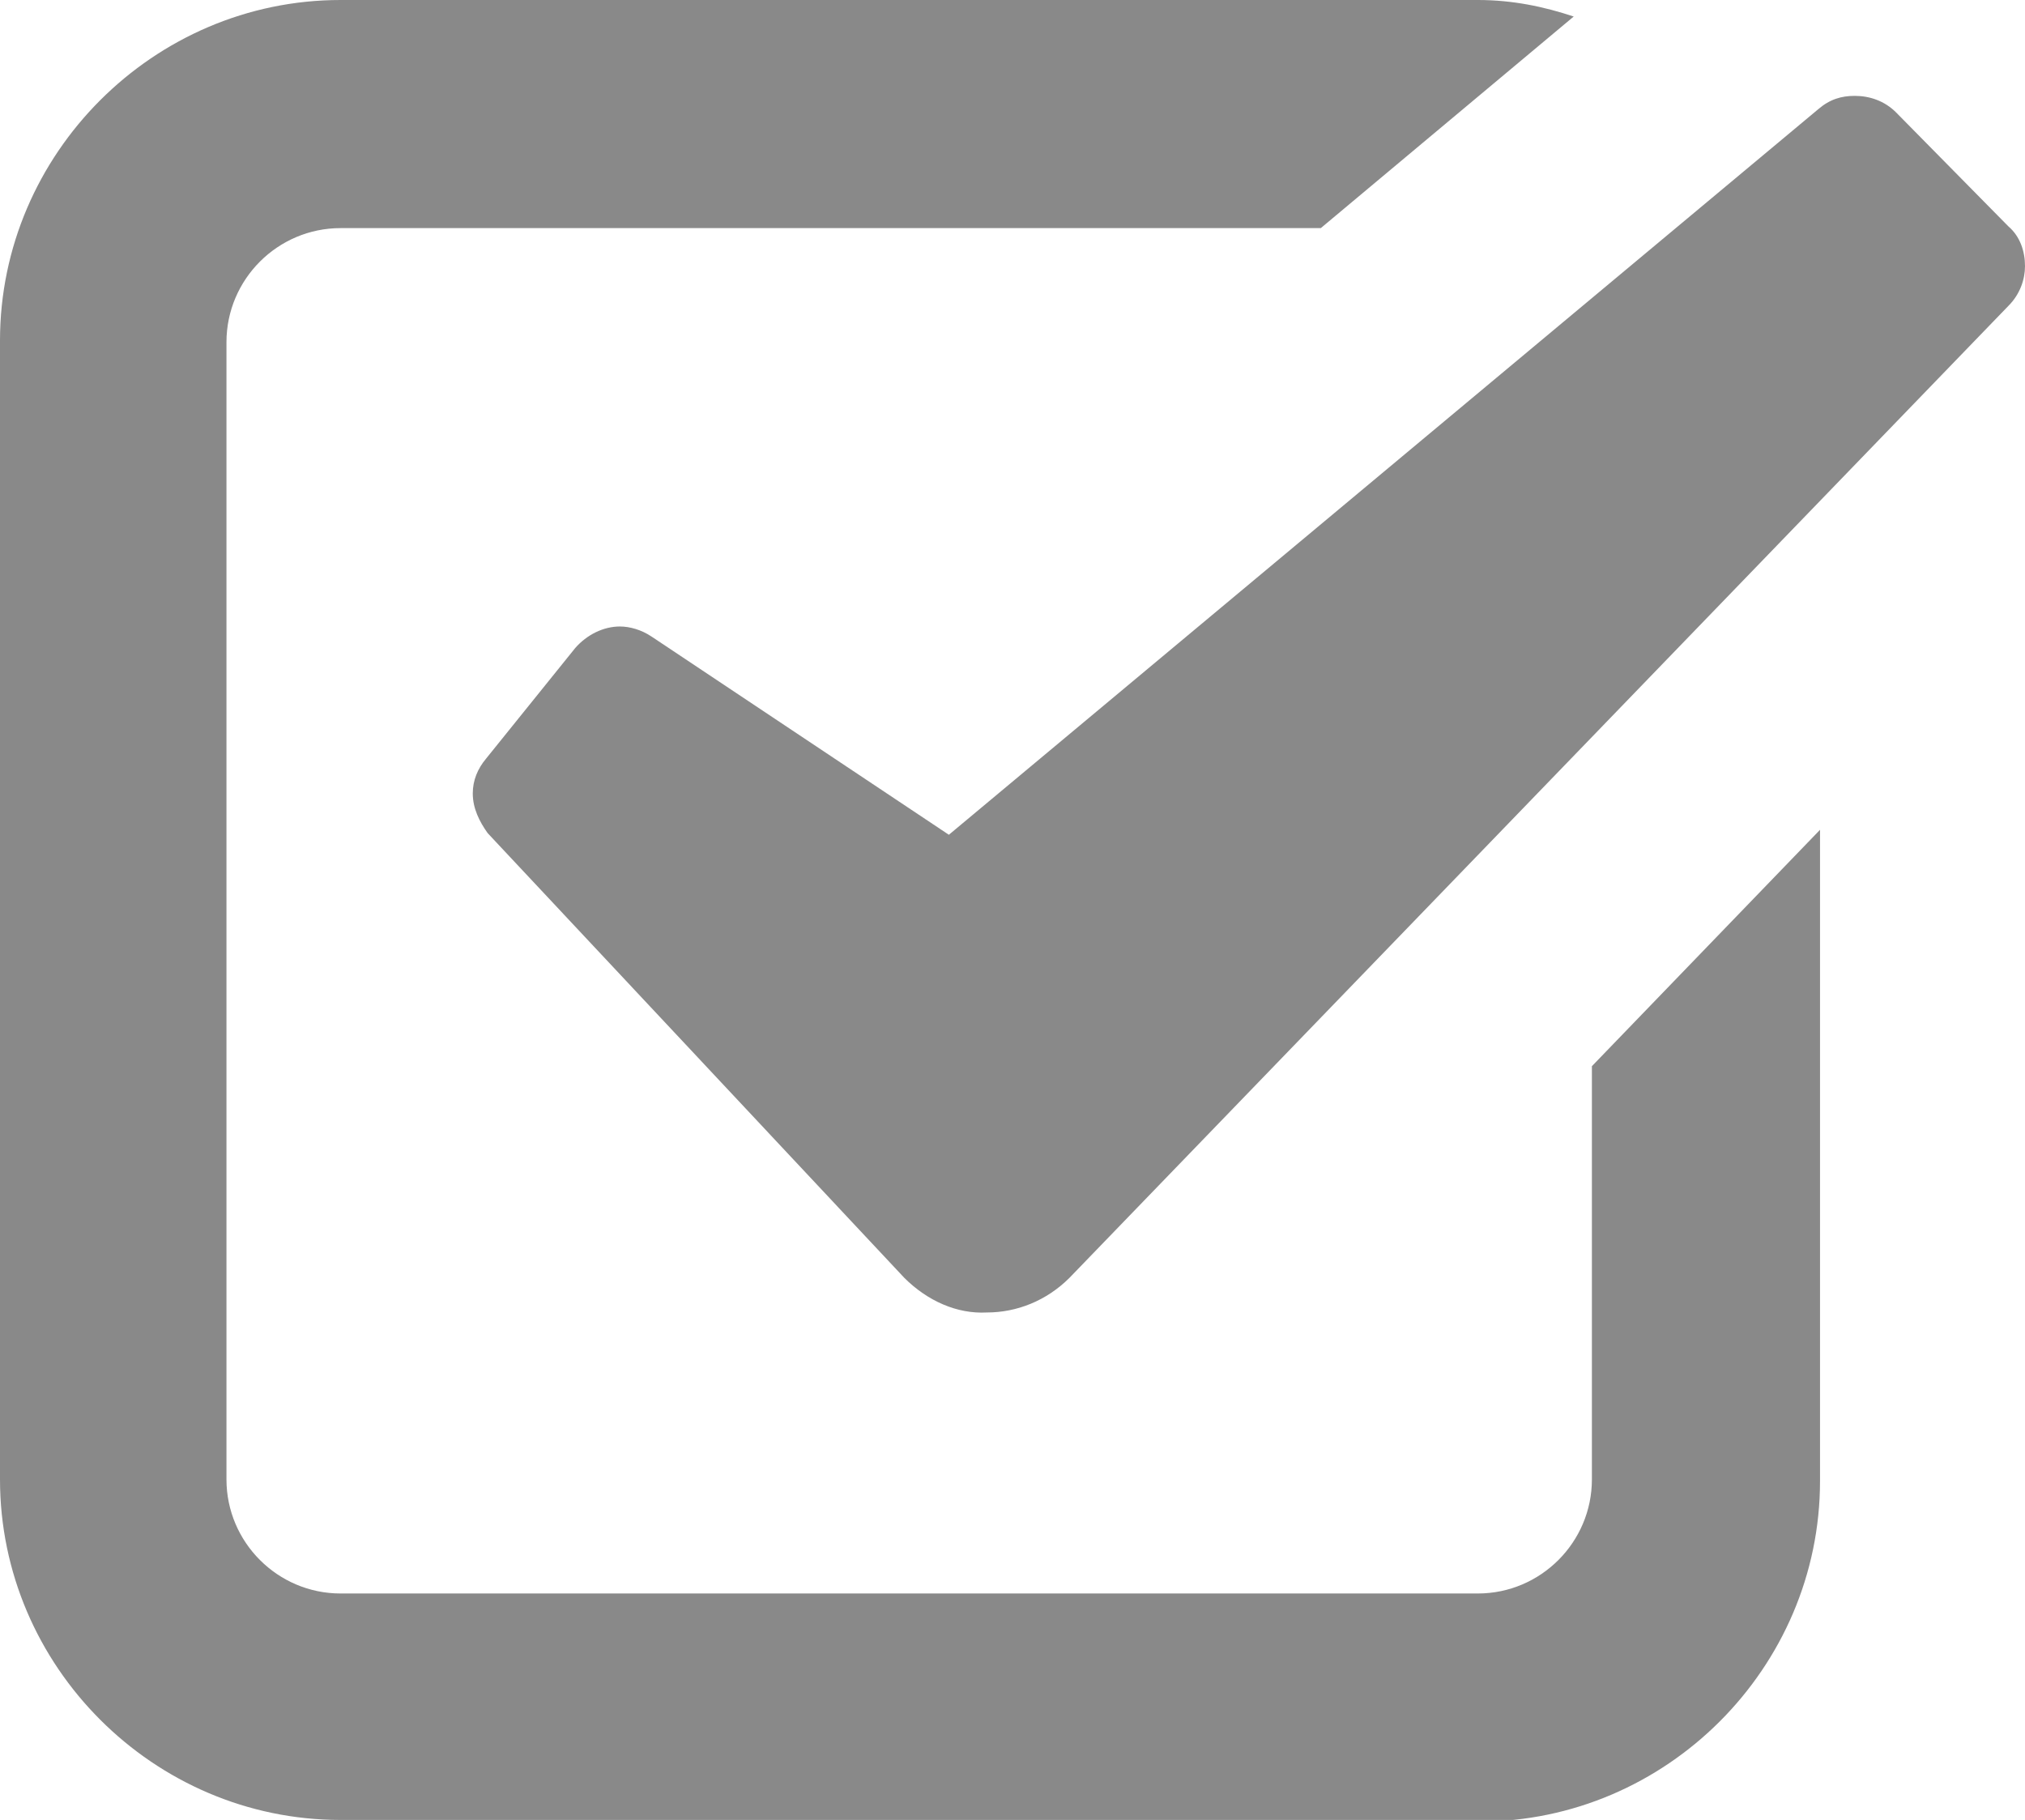 <?xml version="1.0" encoding="utf-8"?>
<!-- Generator: Adobe Illustrator 25.2.3, SVG Export Plug-In . SVG Version: 6.00 Build 0)  -->
<svg version="1.1" id="Layer_1" xmlns="http://www.w3.org/2000/svg" xmlns:xlink="http://www.w3.org/1999/xlink" x="0px" y="0px"
	 viewBox="0 0 12.25 11.01" style="enable-background:new 0 0 12.25 11.01;" xml:space="preserve">
<style type="text/css">
	.st0{fill:#898989;}
</style>
<g>
	<path class="st0" d="M2.06,11.01C0.93,11.01,0,10.08,0,8.95V2.06C0,0.93,0.93,0,2.06,0h6.88c0.21,0,0.4,0.04,0.58,0.1L7.99,1.38
		H2.06c-0.38,0-0.69,0.31-0.69,0.69v6.88c0,0.38,0.31,0.69,0.69,0.69h6.88c0.38,0,0.69-0.31,0.69-0.69v-2.5l1.38-1.43v3.94
		c0,1.13-0.93,2.06-2.06,2.06H2.06z M5.47,7.73L2.95,5.04C2.9,4.97,2.86,4.89,2.86,4.8c0-0.08,0.03-0.15,0.08-0.21l0.54-0.67
		c0.07-0.08,0.17-0.13,0.27-0.13c0.06,0,0.13,0.02,0.19,0.06l1.8,1.2L11,0.66c0.07-0.06,0.14-0.08,0.22-0.08
		c0.09,0,0.18,0.03,0.25,0.1l0.68,0.69c0.07,0.06,0.1,0.15,0.1,0.24c0,0.08-0.03,0.17-0.1,0.24L6.47,7.73
		c-0.14,0.14-0.32,0.21-0.5,0.21C5.79,7.95,5.61,7.87,5.47,7.73z"/>
</g>
</svg>
